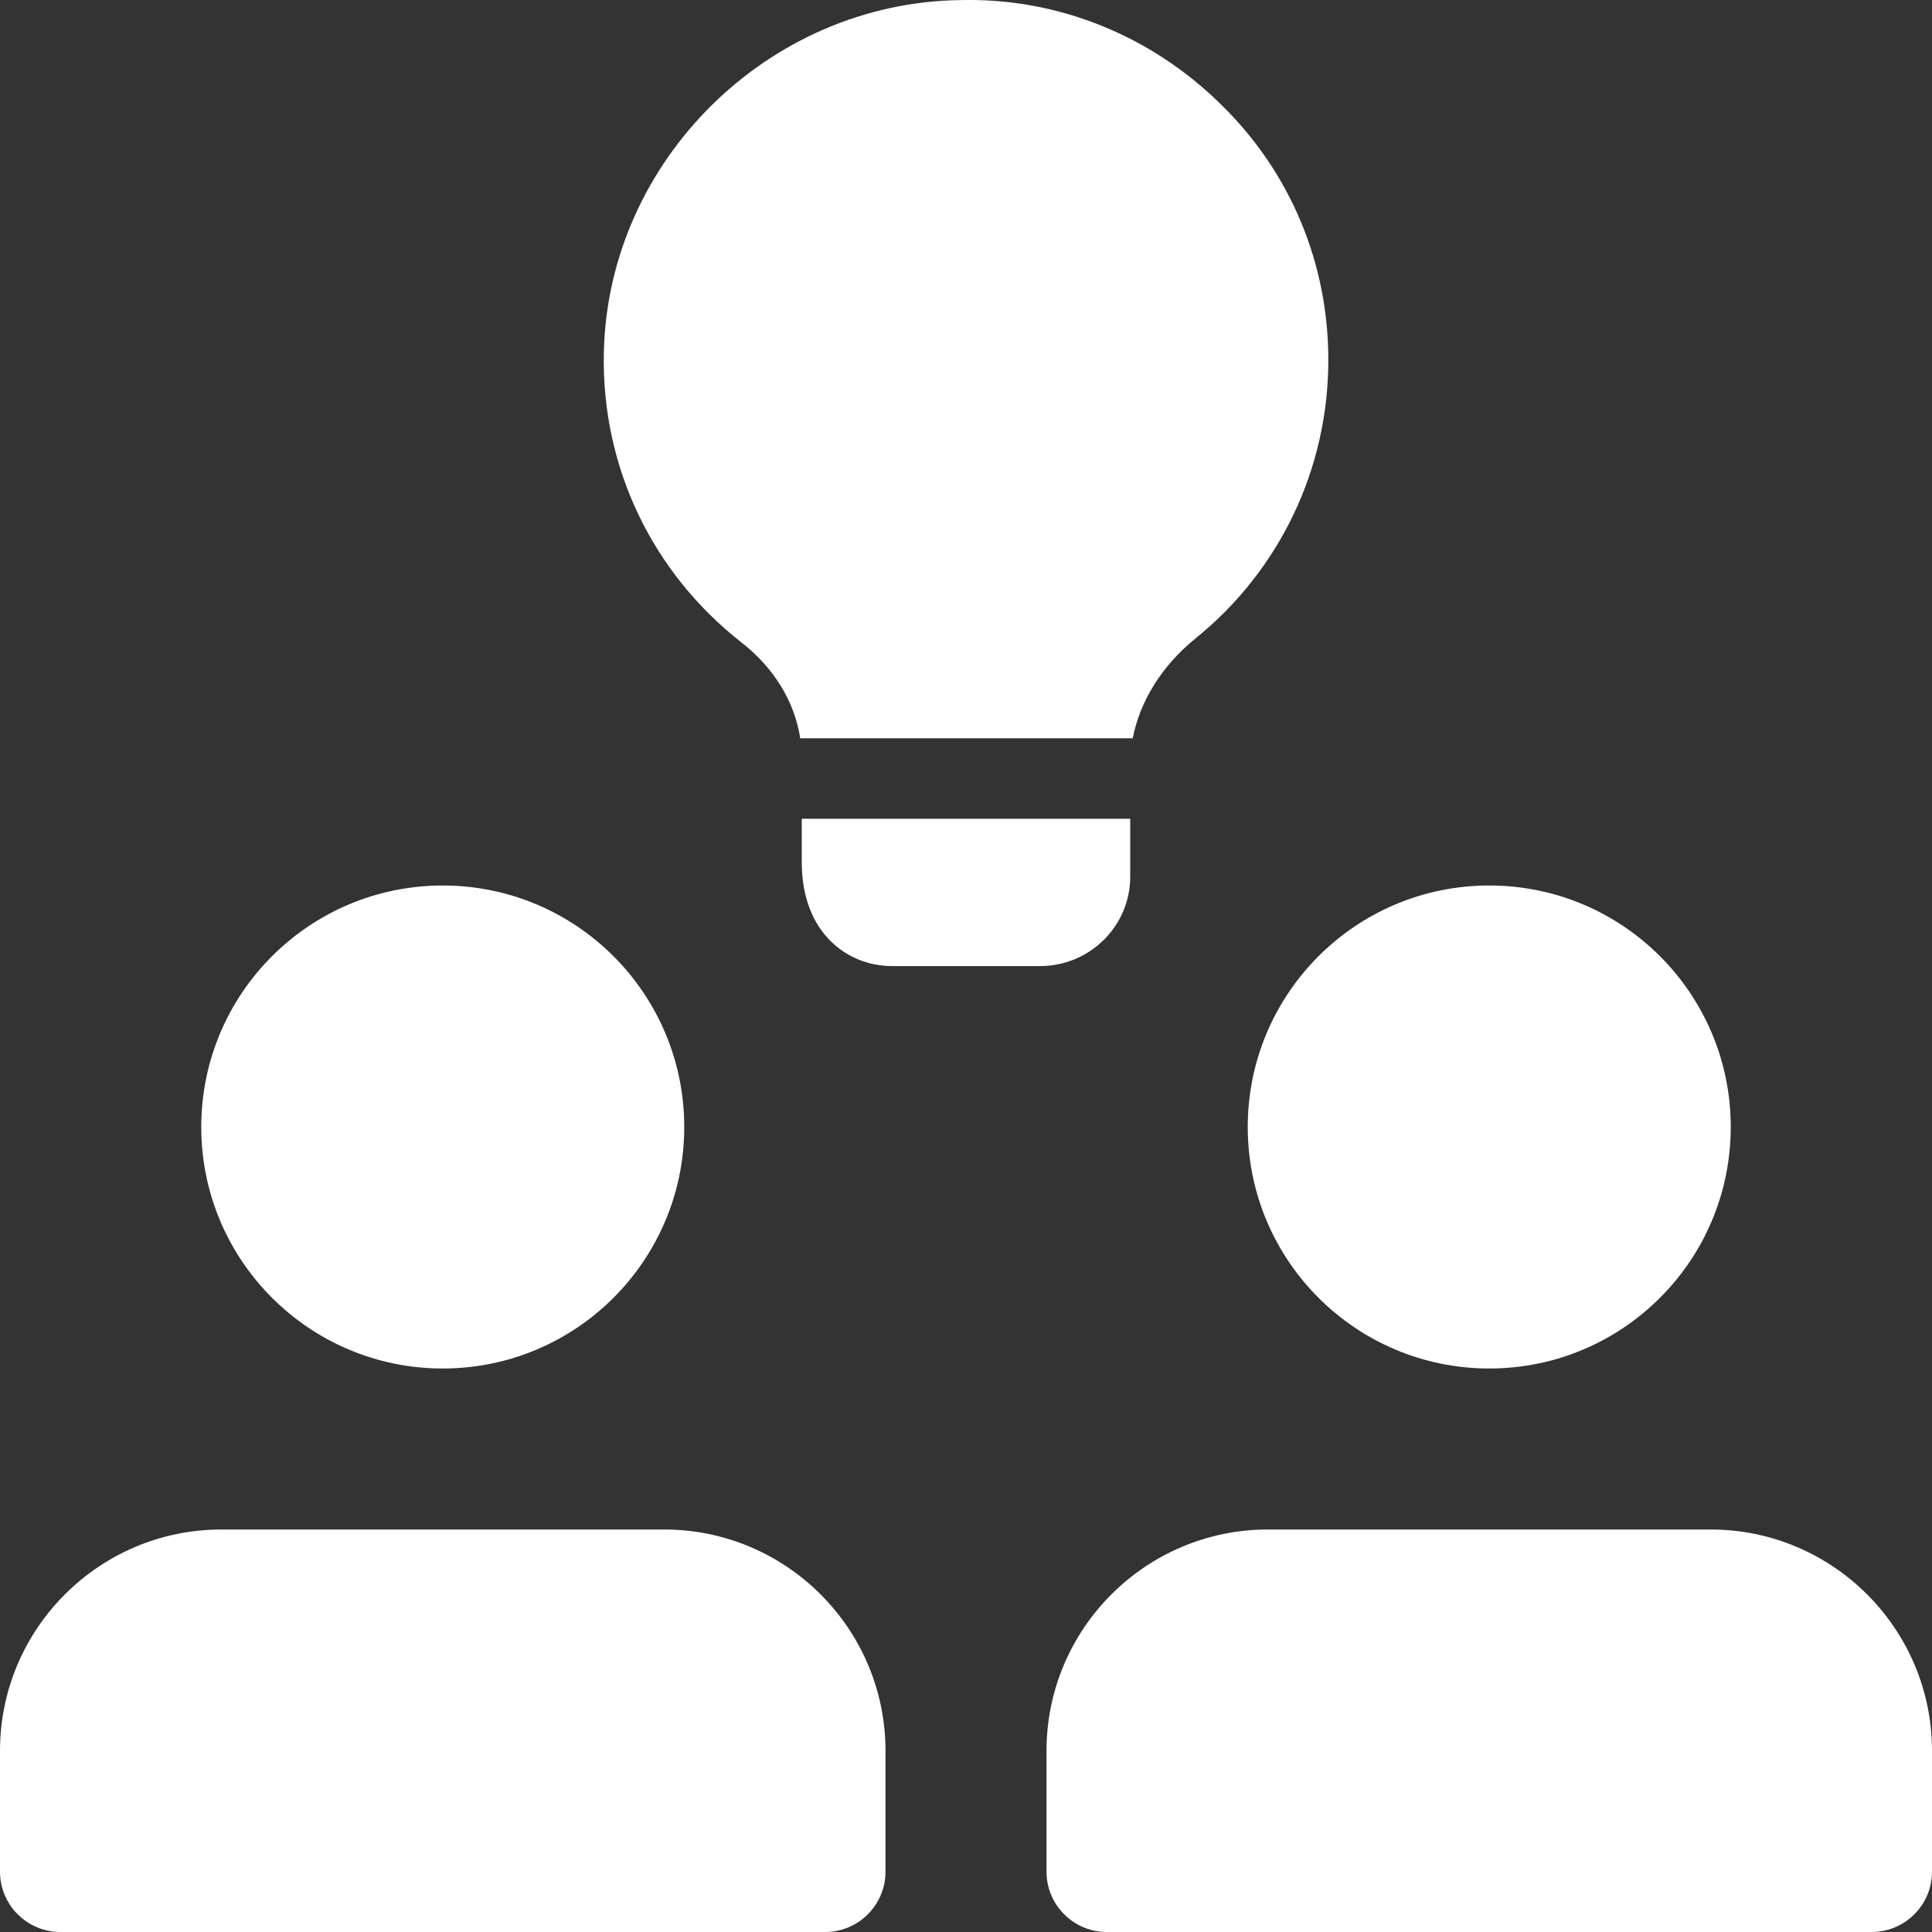 <svg id="bold" enable-background="new 0 0 24 24" height="512" viewBox="0 0 24 24" width="512" 
  xmlns="http://www.w3.org/2000/svg">
  <rect x="0" y="0" width="24" height="24" fill="#333333" stroke="none"/>
  <circle cx="5.5" cy="14" r="3" fill="#ffffff"/>
  <path d="m8.25 19h-5.5c-1.517 0-2.75 1.233-2.75 2.75v1.5c0 .414.336.75.75.75h9.5c.414 0 .75-.336.75-.75v-1.5c0-1.517-1.233-2.75-2.75-2.75z" fill="#ffffff"/>
  <circle cx="18.5" cy="14" r="3" fill="#ffffff"/>
  <path d="m21.25 19h-5.5c-1.517 0-2.75 1.233-2.75 2.75v1.5c0 .414.336.75.75.75h9.5c.414 0 .75-.336.75-.75v-1.5c0-1.517-1.233-2.75-2.75-2.75z" fill="#ffffff"/>
  <path d="m14.04 10.171v.72c0 .61-.5 1.11-1.12 1.11h-1.84c-.54 0-1.12-.4-1.12-1.29v-.54z" fill="#ffffff"/>
  <path d="m16.501 4.471c0 1.35-.6 2.61-1.65 3.46-.42.34-.69.78-.78 1.24h-4.13c-.07-.45-.32-.87-.73-1.19-1.11-.87-1.74-2.18-1.71-3.6.05-2.38 2.04-4.35 4.43-4.38 1.21-.03 2.37.44 3.24 1.3.86.84 1.33 1.97 1.33 3.17z" fill="#ffffff"/>
</svg>